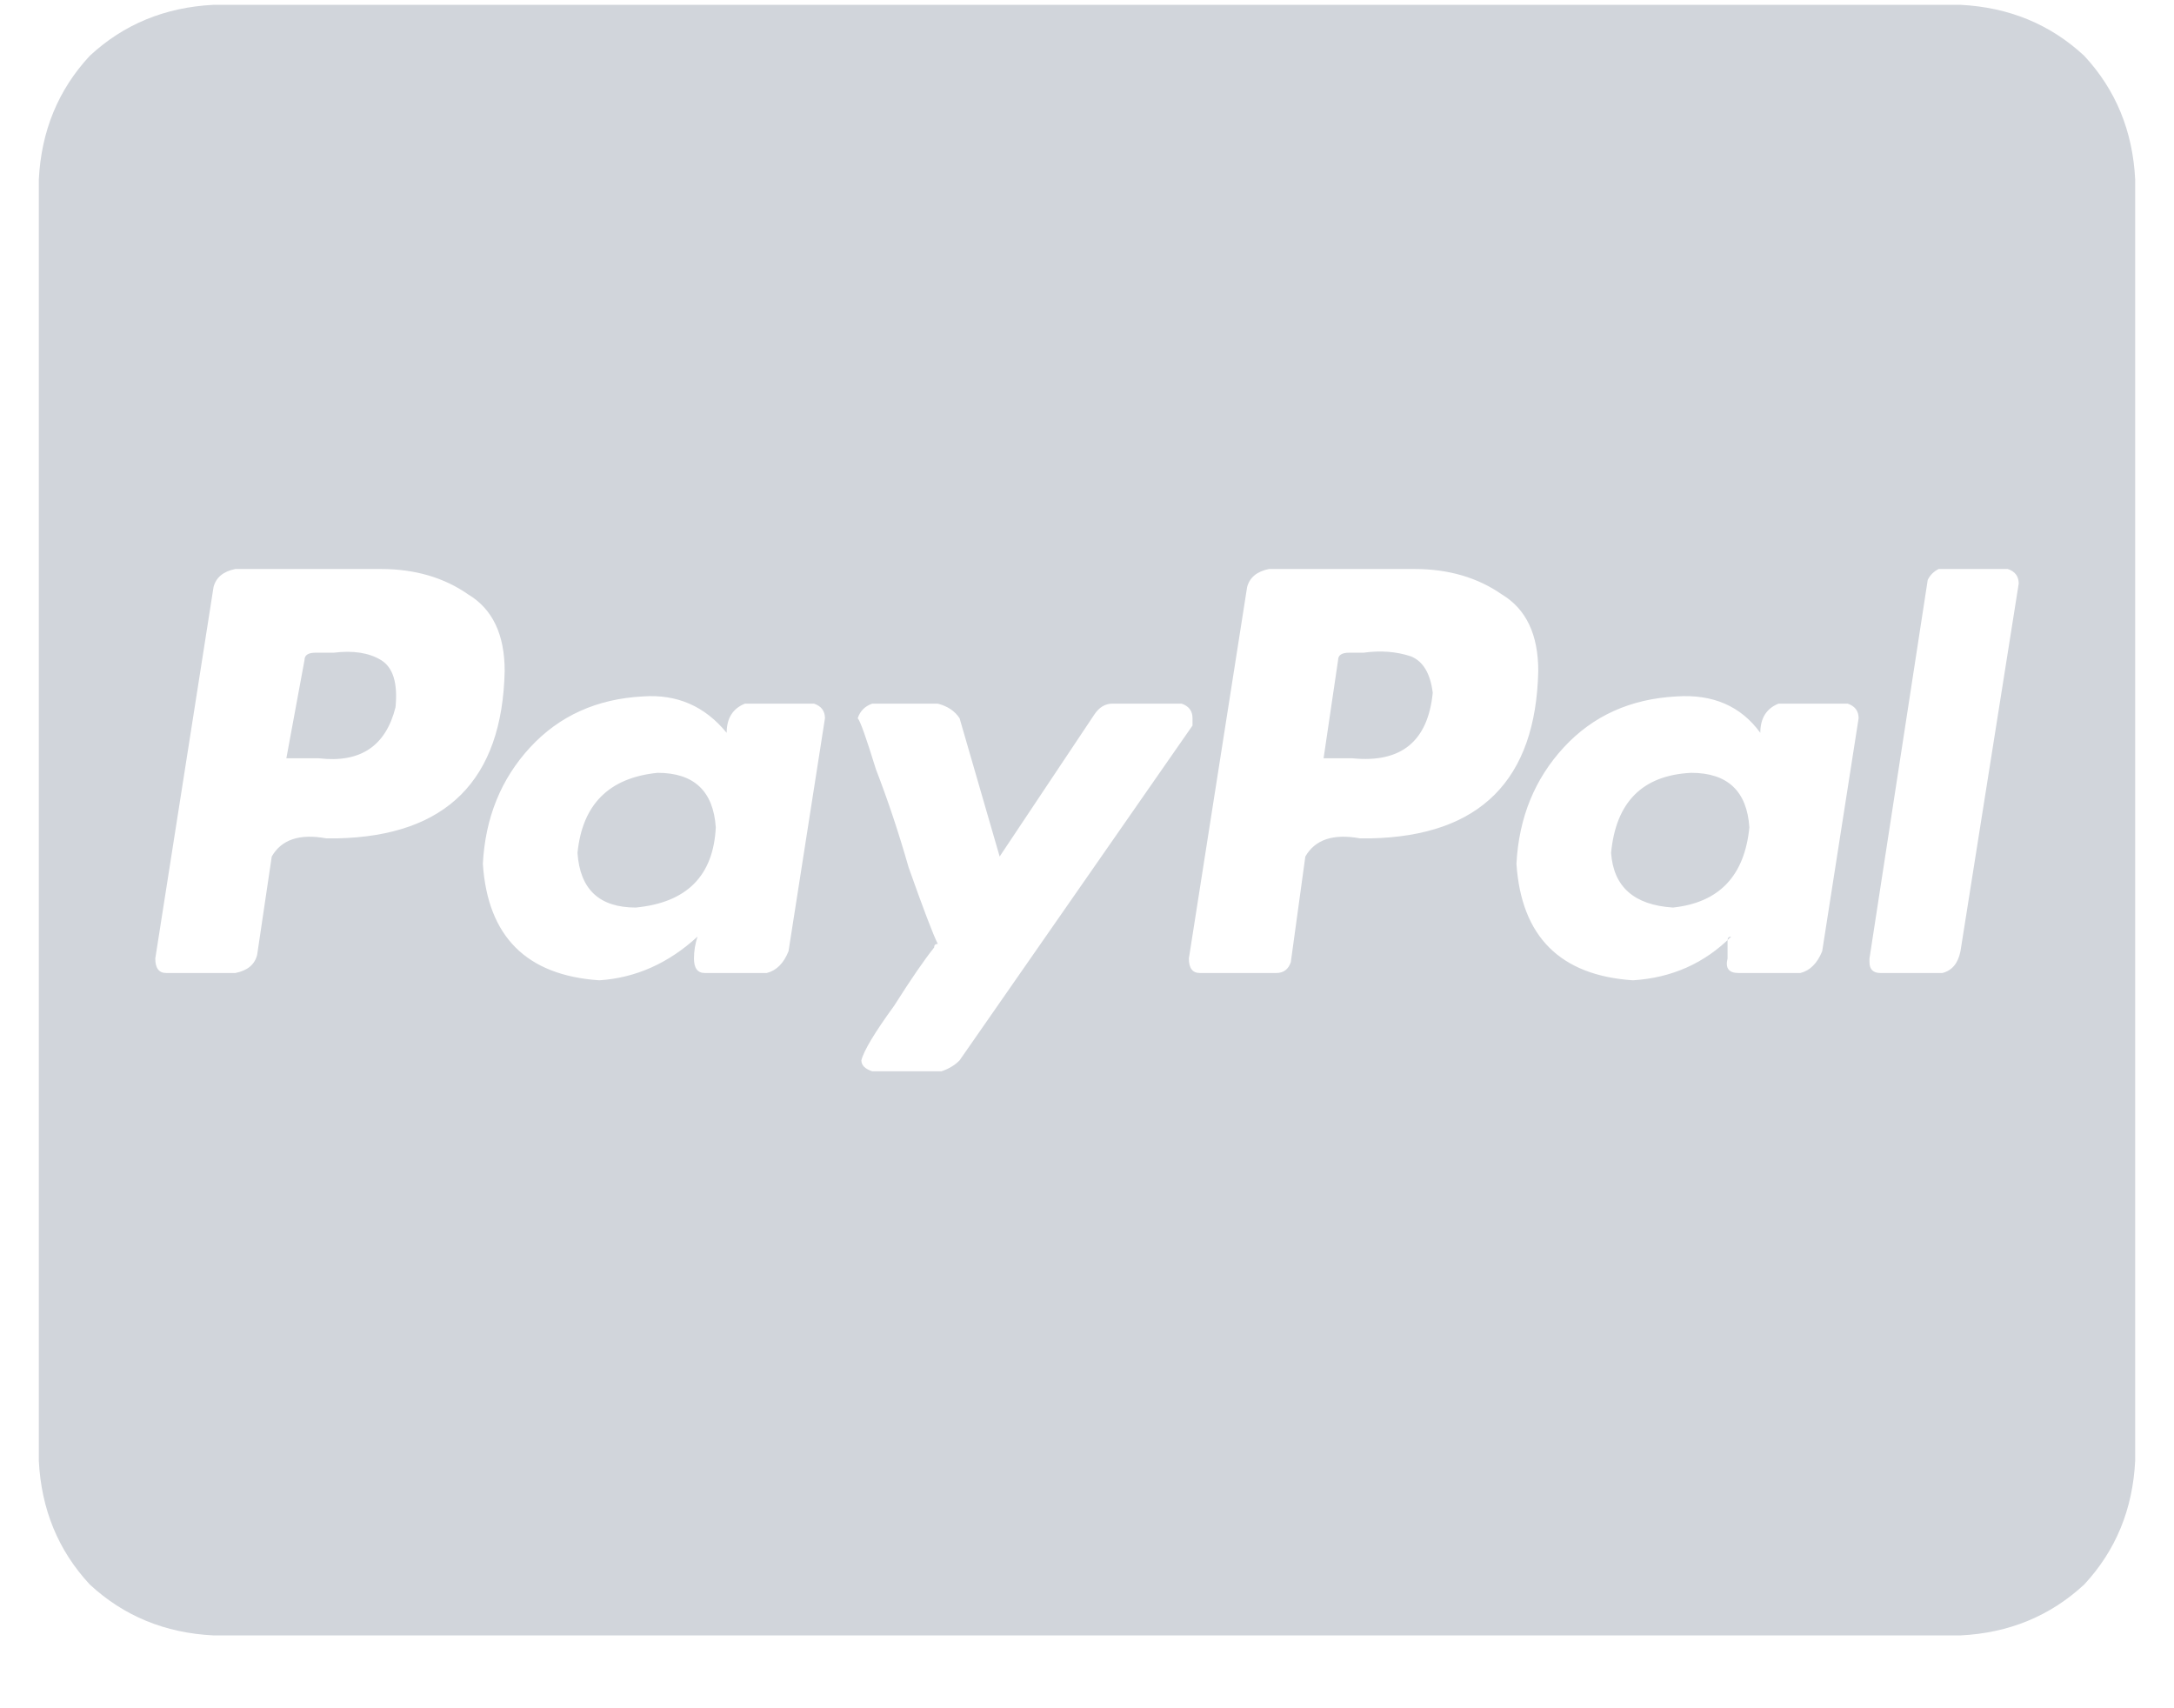 <svg width="28" height="22" viewBox="0 0 28 22" fill="none" xmlns="http://www.w3.org/2000/svg">
<path d="M9.219 10.656C9.188 11.281 8.844 11.625 8.188 11.688C7.719 11.688 7.469 11.453 7.438 10.984C7.5 10.359 7.844 10.016 8.469 9.953C8.938 9.953 9.188 10.188 9.219 10.656ZM4.297 8.406H4.062C3.969 8.406 3.922 8.438 3.922 8.5L3.688 9.766H4.109C4.641 9.828 4.969 9.609 5.094 9.109C5.125 8.797 5.062 8.594 4.906 8.5C4.75 8.406 4.547 8.375 4.297 8.406ZM17.609 8.406H17.375C17.281 8.406 17.234 8.438 17.234 8.5L17.047 9.766H17.422C18.047 9.828 18.391 9.547 18.453 8.922C18.422 8.672 18.328 8.516 18.172 8.453C17.984 8.391 17.781 8.375 17.562 8.406H17.609ZM27.5 2.312V18.812C27.469 19.438 27.25 19.969 26.844 20.406C26.406 20.812 25.875 21.031 25.25 21.062H2.75C2.125 21.031 1.594 20.812 1.156 20.406C0.75 19.969 0.531 19.438 0.5 18.812V2.312C0.531 1.688 0.75 1.156 1.156 0.719C1.594 0.312 2.125 0.094 2.75 0.062H25.25C25.875 0.094 26.406 0.312 26.844 0.719C27.25 1.156 27.469 1.688 27.5 2.312ZM6.5 8.641C6.5 8.172 6.344 7.844 6.031 7.656C5.719 7.438 5.344 7.328 4.906 7.328H3.031C2.875 7.359 2.781 7.438 2.75 7.562L2 12.344C2 12.469 2.047 12.531 2.141 12.531H3.031C3.188 12.5 3.281 12.422 3.312 12.297L3.5 11.031C3.625 10.812 3.859 10.734 4.203 10.797C4.266 10.797 4.312 10.797 4.344 10.797C5.75 10.766 6.469 10.047 6.5 8.641ZM10.484 9.062H9.594C9.438 9.125 9.359 9.25 9.359 9.438C9.078 9.094 8.719 8.938 8.281 8.969C7.688 9 7.203 9.219 6.828 9.625C6.453 10.031 6.25 10.531 6.219 11.125C6.281 12.062 6.781 12.562 7.719 12.625C8.188 12.594 8.609 12.406 8.984 12.062C8.953 12.156 8.938 12.25 8.938 12.344C8.938 12.469 8.984 12.531 9.078 12.531H9.875C10 12.5 10.094 12.406 10.156 12.25L10.625 9.25C10.625 9.156 10.578 9.094 10.484 9.062ZM12.359 13.656L15.359 9.344C15.359 9.312 15.359 9.281 15.359 9.25C15.359 9.156 15.312 9.094 15.219 9.062H14.328C14.234 9.062 14.156 9.109 14.094 9.203L12.875 11.031L12.359 9.25C12.297 9.156 12.203 9.094 12.078 9.062H11.234C11.141 9.094 11.078 9.156 11.047 9.25C11.078 9.281 11.156 9.5 11.281 9.906C11.438 10.312 11.578 10.734 11.703 11.172C11.891 11.703 12.016 12.031 12.078 12.156C12.047 12.156 12.031 12.172 12.031 12.203C11.906 12.359 11.734 12.609 11.516 12.953C11.266 13.297 11.125 13.531 11.094 13.656C11.094 13.719 11.141 13.766 11.234 13.797H12.125C12.219 13.766 12.297 13.719 12.359 13.656ZM19.812 8.641C19.812 8.172 19.656 7.844 19.344 7.656C19.031 7.438 18.656 7.328 18.219 7.328H16.344C16.188 7.359 16.094 7.438 16.062 7.562L15.312 12.344C15.312 12.469 15.359 12.531 15.453 12.531H16.438C16.531 12.531 16.594 12.484 16.625 12.391L16.812 11.031C16.938 10.812 17.172 10.734 17.516 10.797C17.578 10.797 17.625 10.797 17.656 10.797C19.062 10.766 19.781 10.047 19.812 8.641ZM23.797 9.062H22.906C22.75 9.125 22.672 9.25 22.672 9.438C22.422 9.094 22.062 8.938 21.594 8.969C21 9 20.516 9.219 20.141 9.625C19.766 10.031 19.562 10.531 19.531 11.125C19.594 12.062 20.094 12.562 21.031 12.625C21.531 12.594 21.953 12.406 22.297 12.062C22.266 12.062 22.25 12.078 22.25 12.109C22.25 12.203 22.25 12.281 22.25 12.344C22.219 12.469 22.266 12.531 22.391 12.531H23.188C23.312 12.5 23.406 12.406 23.469 12.25L23.938 9.25C23.938 9.156 23.891 9.094 23.797 9.062ZM26 7.516C26 7.422 25.953 7.359 25.859 7.328H24.969C24.906 7.359 24.859 7.406 24.828 7.469L24.078 12.344V12.391C24.078 12.484 24.125 12.531 24.219 12.531H25.016C25.141 12.5 25.219 12.406 25.25 12.25L26 7.516ZM21.781 9.953C21.156 9.984 20.812 10.328 20.75 10.984C20.781 11.422 21.047 11.656 21.547 11.688C22.141 11.625 22.469 11.281 22.531 10.656C22.5 10.188 22.25 9.953 21.781 9.953Z" fill="#D1D5DB"/>
</svg>
